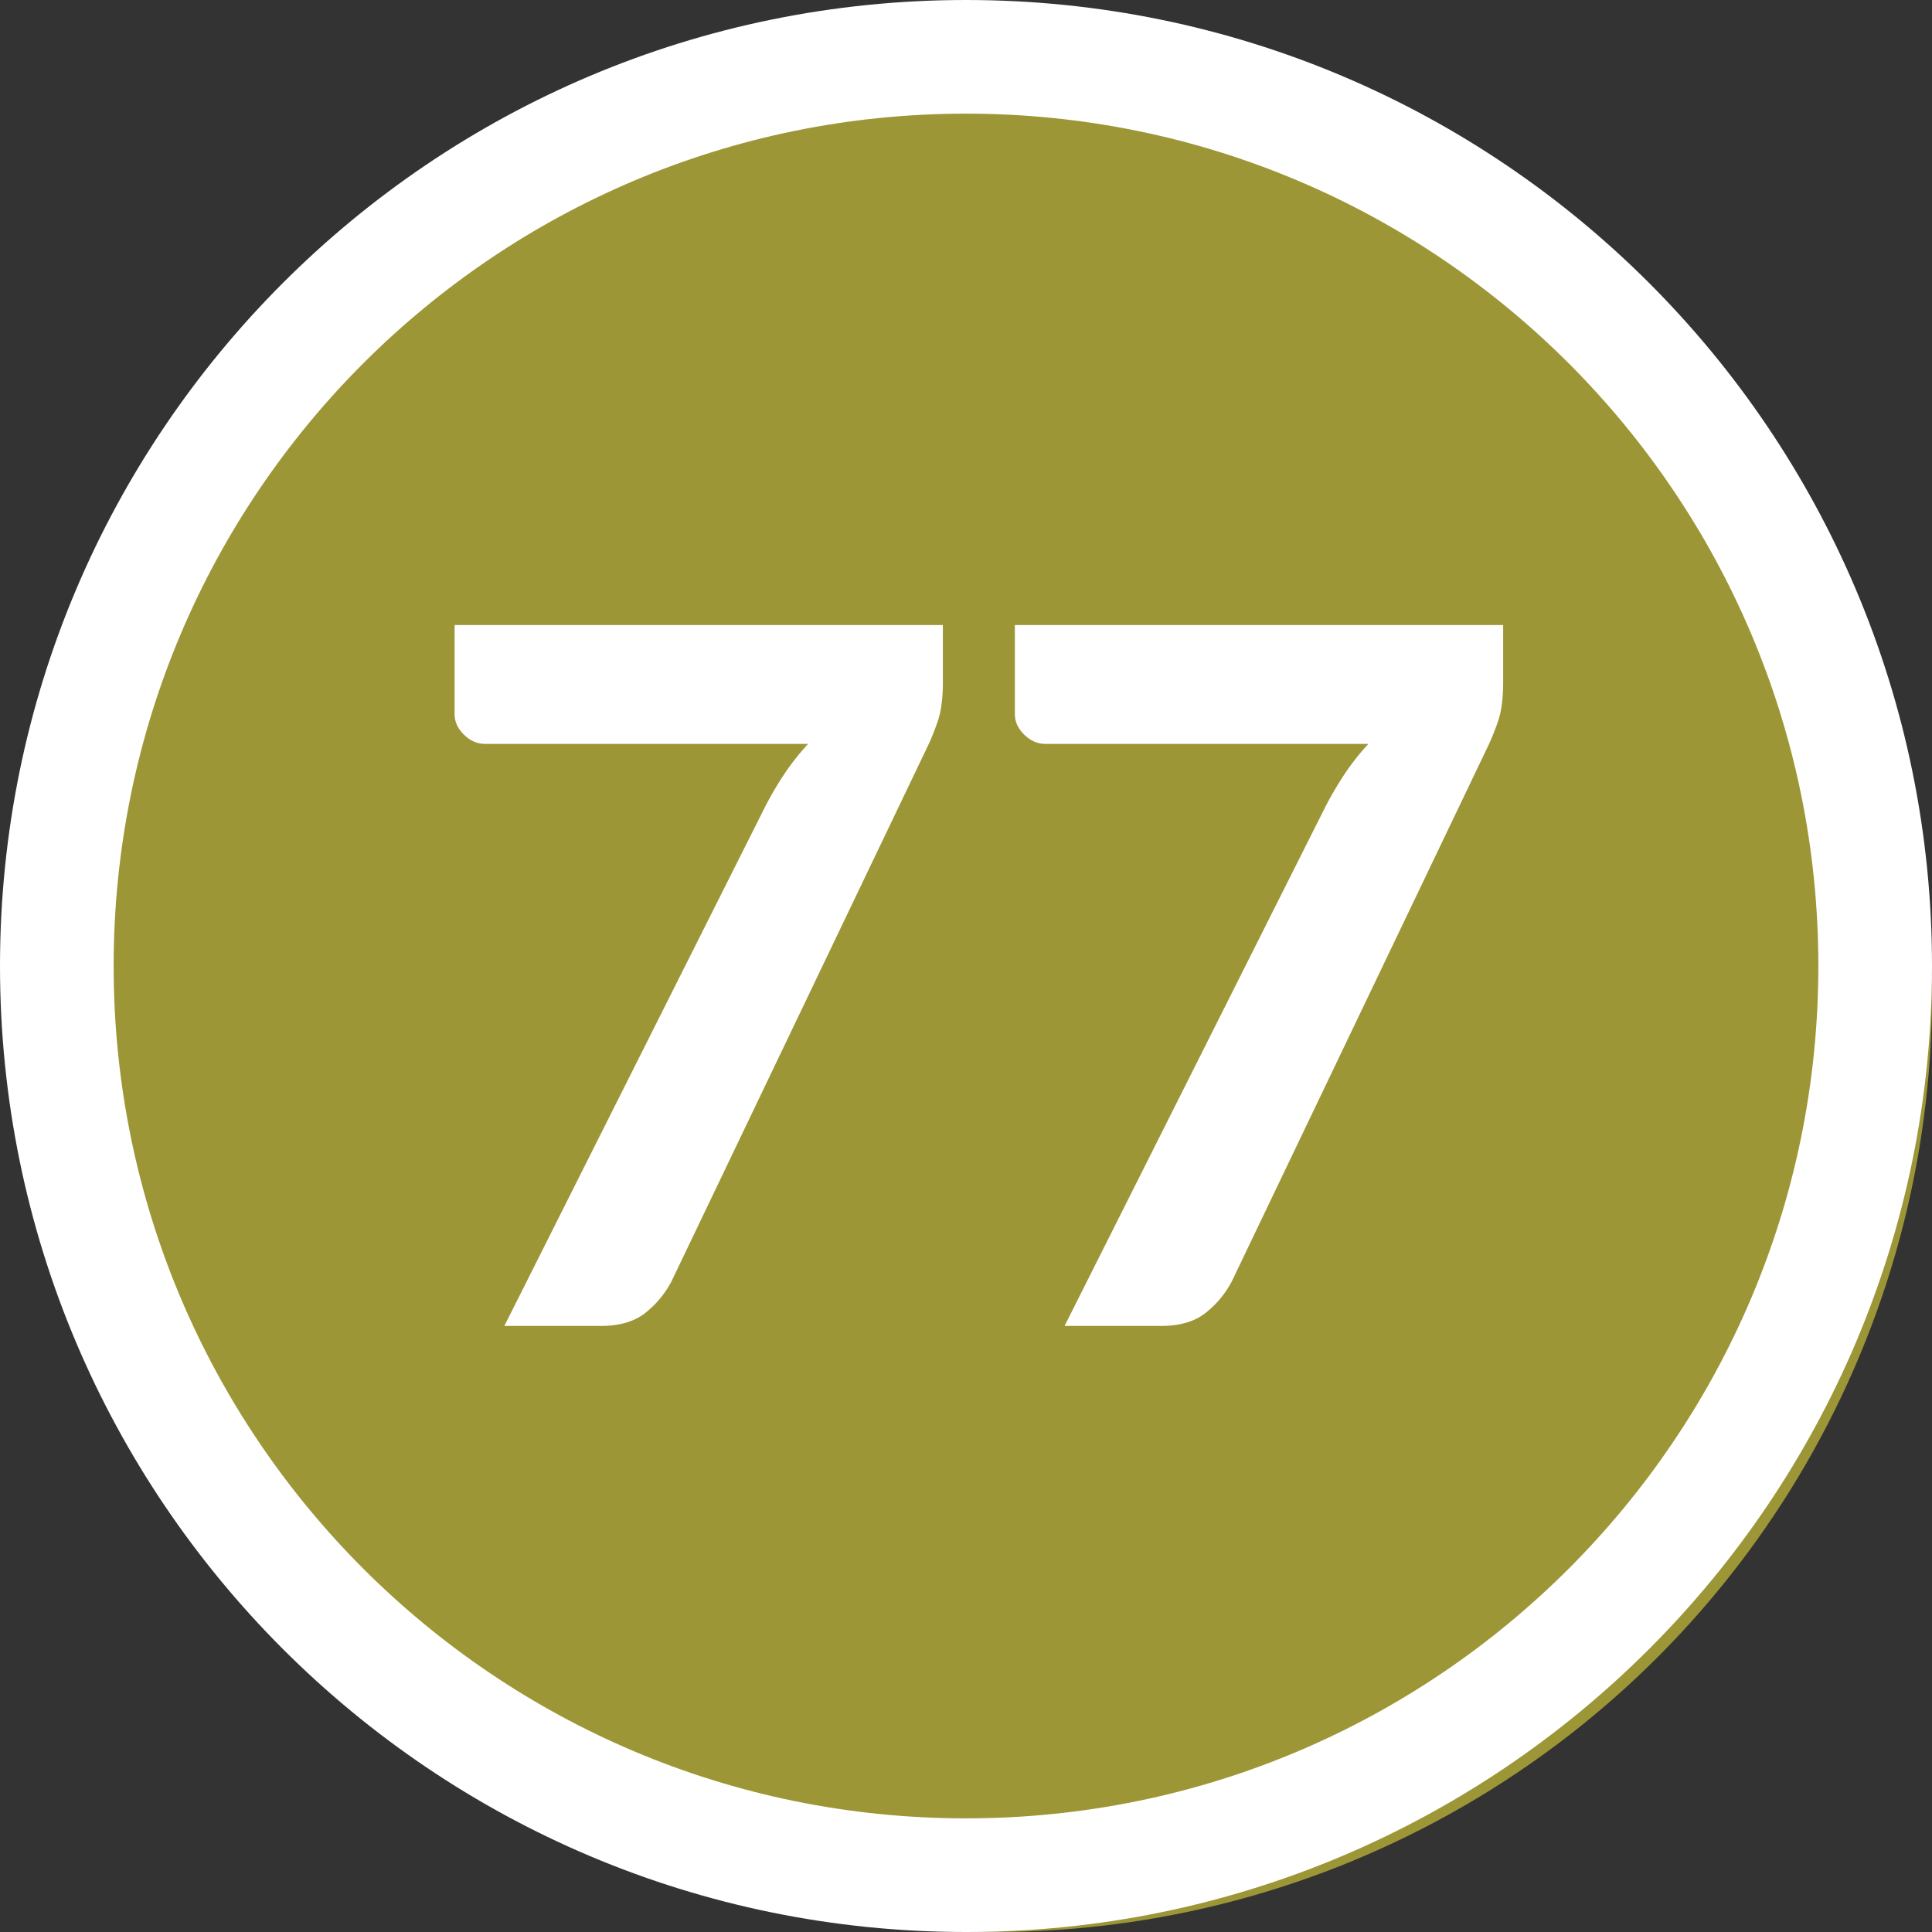 <svg width="34" height="34" xmlns="http://www.w3.org/2000/svg"><rect width="100%" height="100%" fill="#333333" stroke="none"/><g fill="none" fill-rule="evenodd"><circle fill="#9D9636" cx="17.5" cy="17.5" r="16.5"/><path d="M17 0c9.389 0 17 7.611 17 17s-7.611 17-17 17S0 26.389 0 17 7.611 0 17 0zm0 2C8.716 2 2 8.716 2 17c0 8.284 6.716 15 15 15 8.284 0 15-6.716 15-15 0-8.284-6.716-15-15-15z" fill="#FFF" fill-rule="nonzero"/><path d="M10.575 23.334c.33 0 .59-.077.783-.23.192-.153.345-.337.458-.552l4.489-9.376c.062-.125.126-.278.19-.459.066-.181.098-.42.098-.714V11H8v1.564c0 .136.055.258.166.366.11.107.233.161.37.161h5.686a4.19 4.19 0 00-.4.502 6.17 6.17 0 00-.348.586l-4.598 9.155h1.7zm9.86 0c.33 0 .59-.077.783-.23.192-.153.345-.337.459-.552l4.488-9.376c.062-.125.126-.278.19-.459.066-.181.098-.42.098-.714V11H17.86v1.564c0 .136.055.258.166.366.11.107.233.161.37.161h5.686a4.19 4.19 0 00-.4.502 6.17 6.17 0 00-.348.586l-4.599 9.155h1.7z" fill="#FFF" fill-rule="nonzero"/></g></svg>